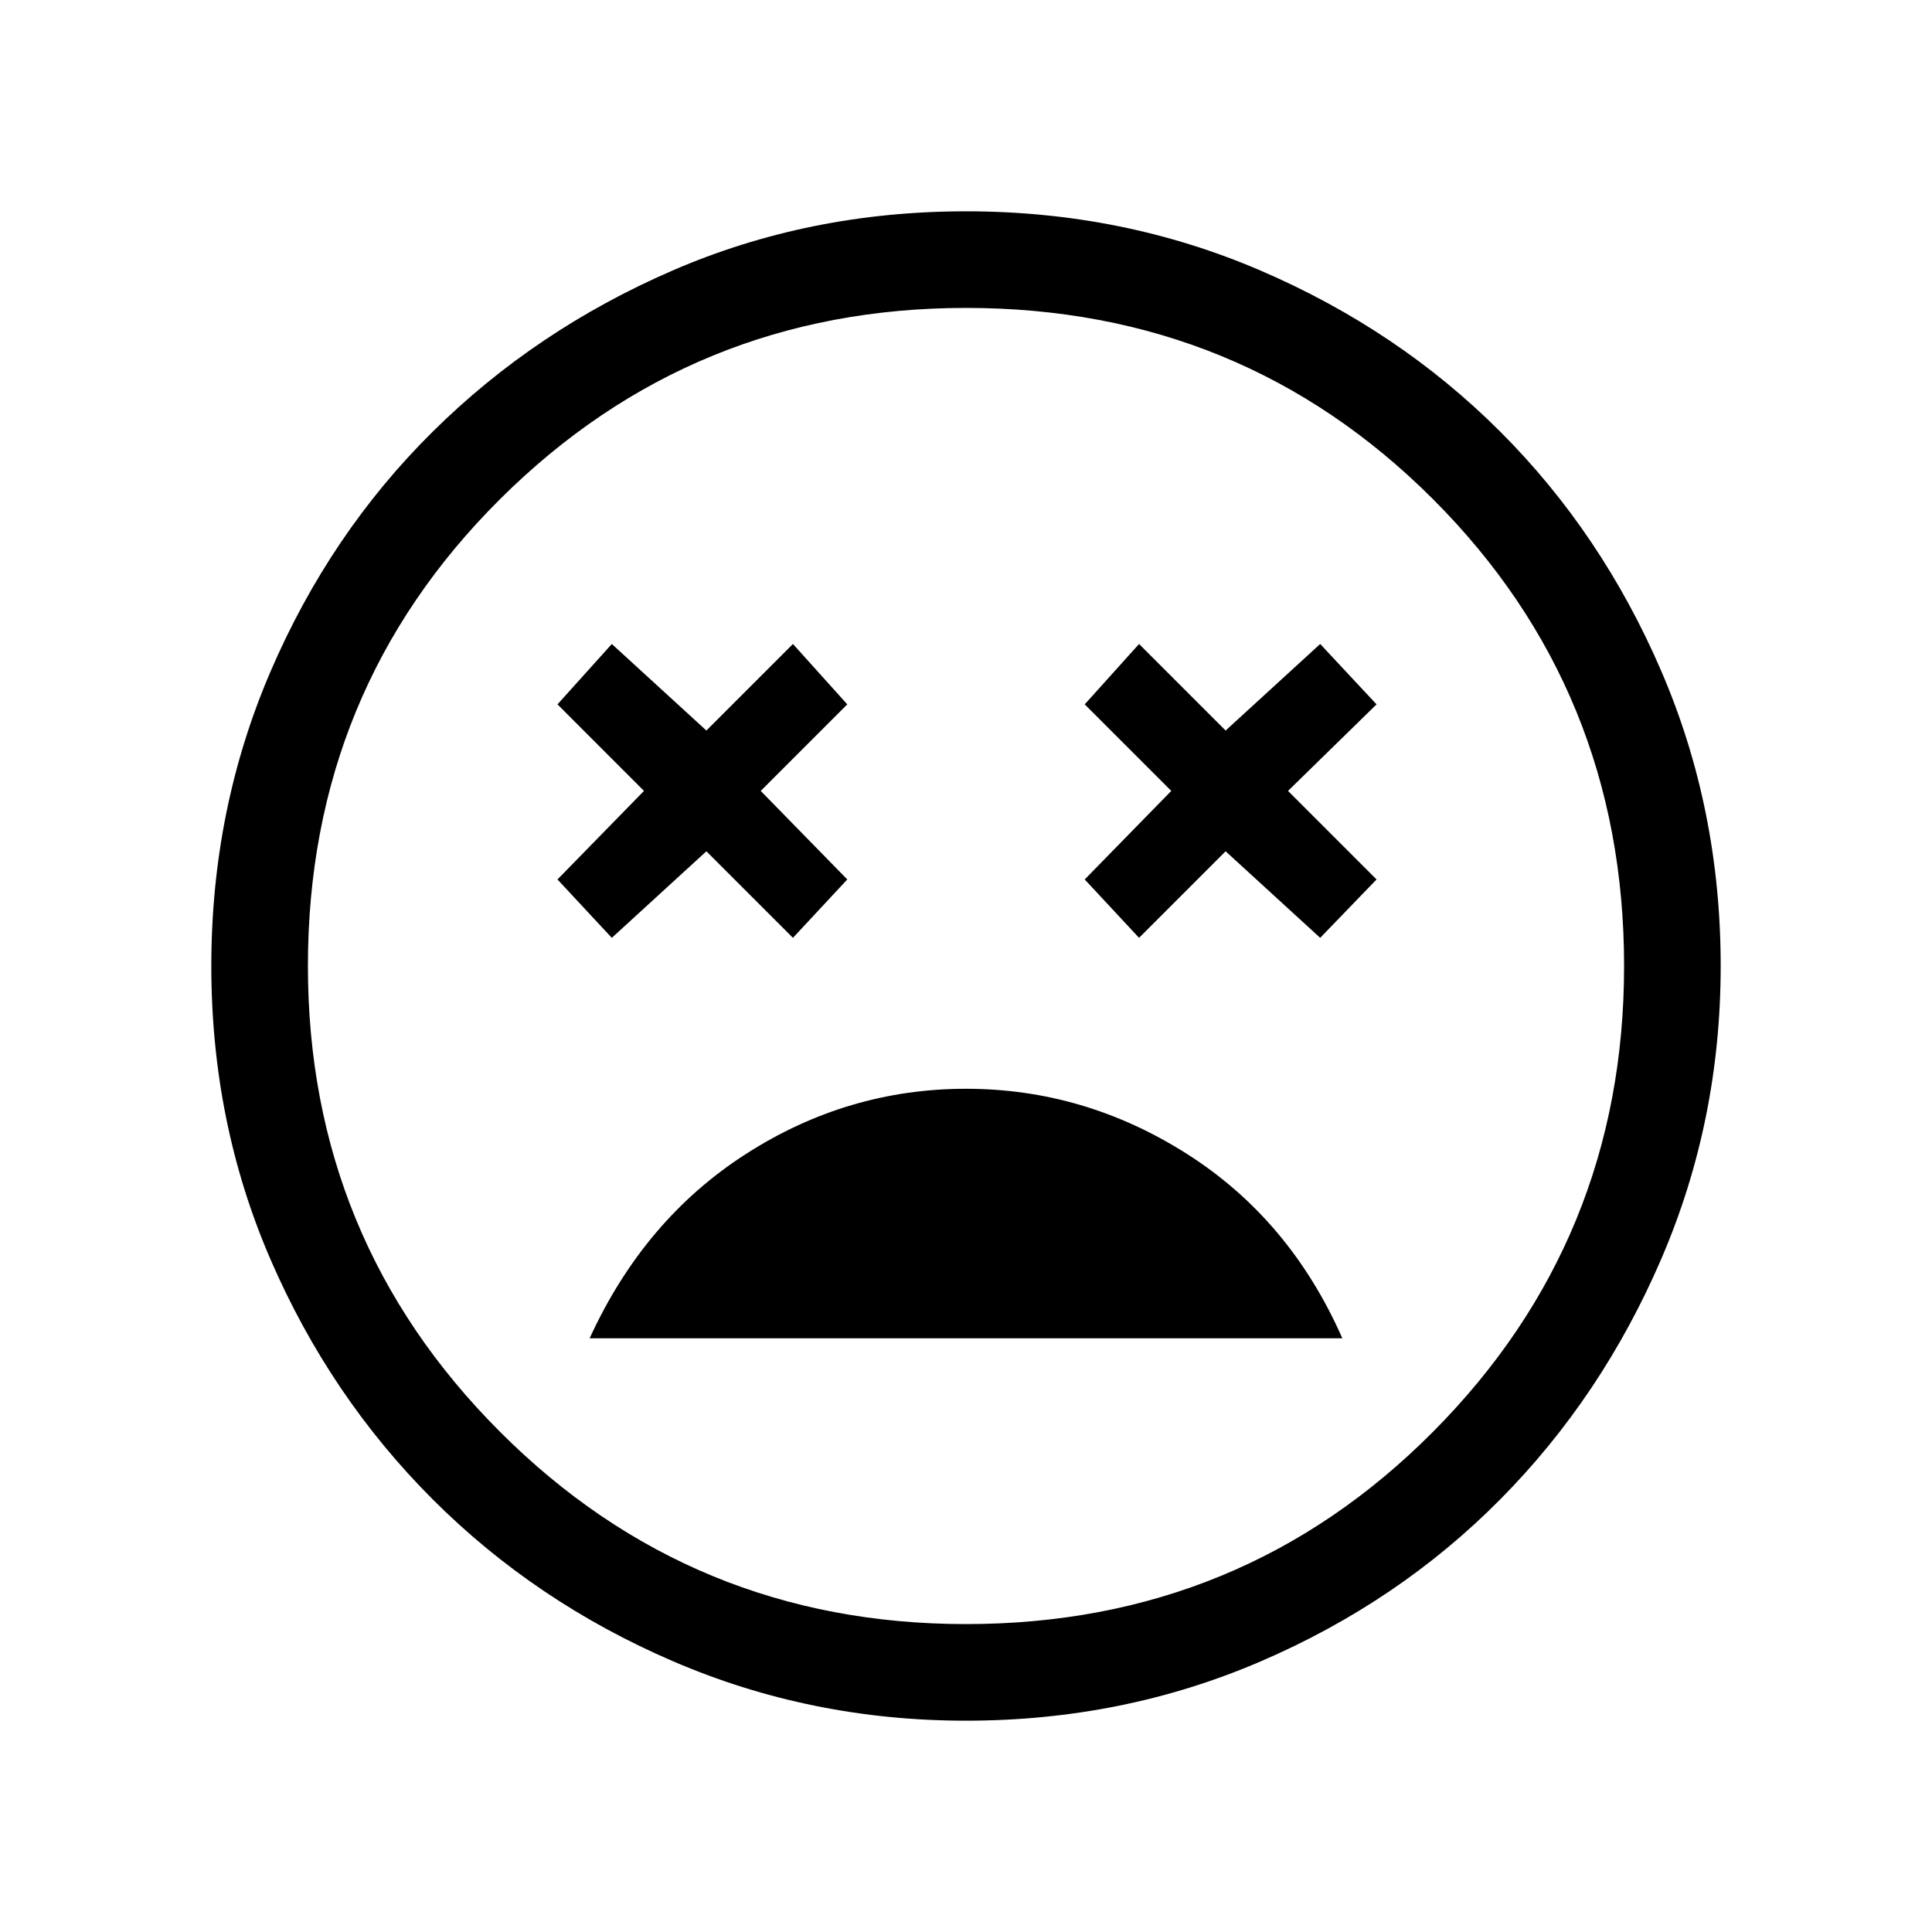 <svg xmlns="http://www.w3.org/2000/svg" height="40" width="40"><path d="M20 22.542Q17.542 22.542 15.437 23.896Q13.333 25.25 12.208 27.708H27.792Q26.708 25.25 24.583 23.896Q22.458 22.542 20 22.542ZM12.667 19.417 14.625 17.625 16.417 19.417 17.542 18.208 15.75 16.375 17.542 14.583 16.417 13.333 14.625 15.125 12.667 13.333 11.542 14.583 13.333 16.375 11.542 18.208ZM23.583 19.417 25.375 17.625 27.333 19.417 28.5 18.208 26.667 16.375 28.5 14.583 27.333 13.333 25.375 15.125 23.583 13.333 22.458 14.583 24.25 16.375 22.458 18.208ZM20 35.625Q16.792 35.625 13.937 34.396Q11.083 33.167 8.958 31.042Q6.833 28.917 5.604 26.083Q4.375 23.25 4.375 20Q4.375 16.75 5.604 13.896Q6.833 11.042 8.958 8.938Q11.083 6.833 13.917 5.604Q16.75 4.375 20 4.375Q23.25 4.375 26.104 5.604Q28.958 6.833 31.062 8.938Q33.167 11.042 34.396 13.896Q35.625 16.75 35.625 20Q35.625 23.208 34.396 26.062Q33.167 28.917 31.062 31.042Q28.958 33.167 26.104 34.396Q23.25 35.625 20 35.625ZM20 20Q20 20 20 20Q20 20 20 20Q20 20 20 20Q20 20 20 20Q20 20 20 20Q20 20 20 20Q20 20 20 20Q20 20 20 20ZM20 33.625Q25.708 33.625 29.667 29.646Q33.625 25.667 33.625 20Q33.625 14.292 29.667 10.333Q25.708 6.375 20 6.375Q14.333 6.375 10.354 10.333Q6.375 14.292 6.375 20Q6.375 25.667 10.354 29.646Q14.333 33.625 20 33.625Z"/></svg>